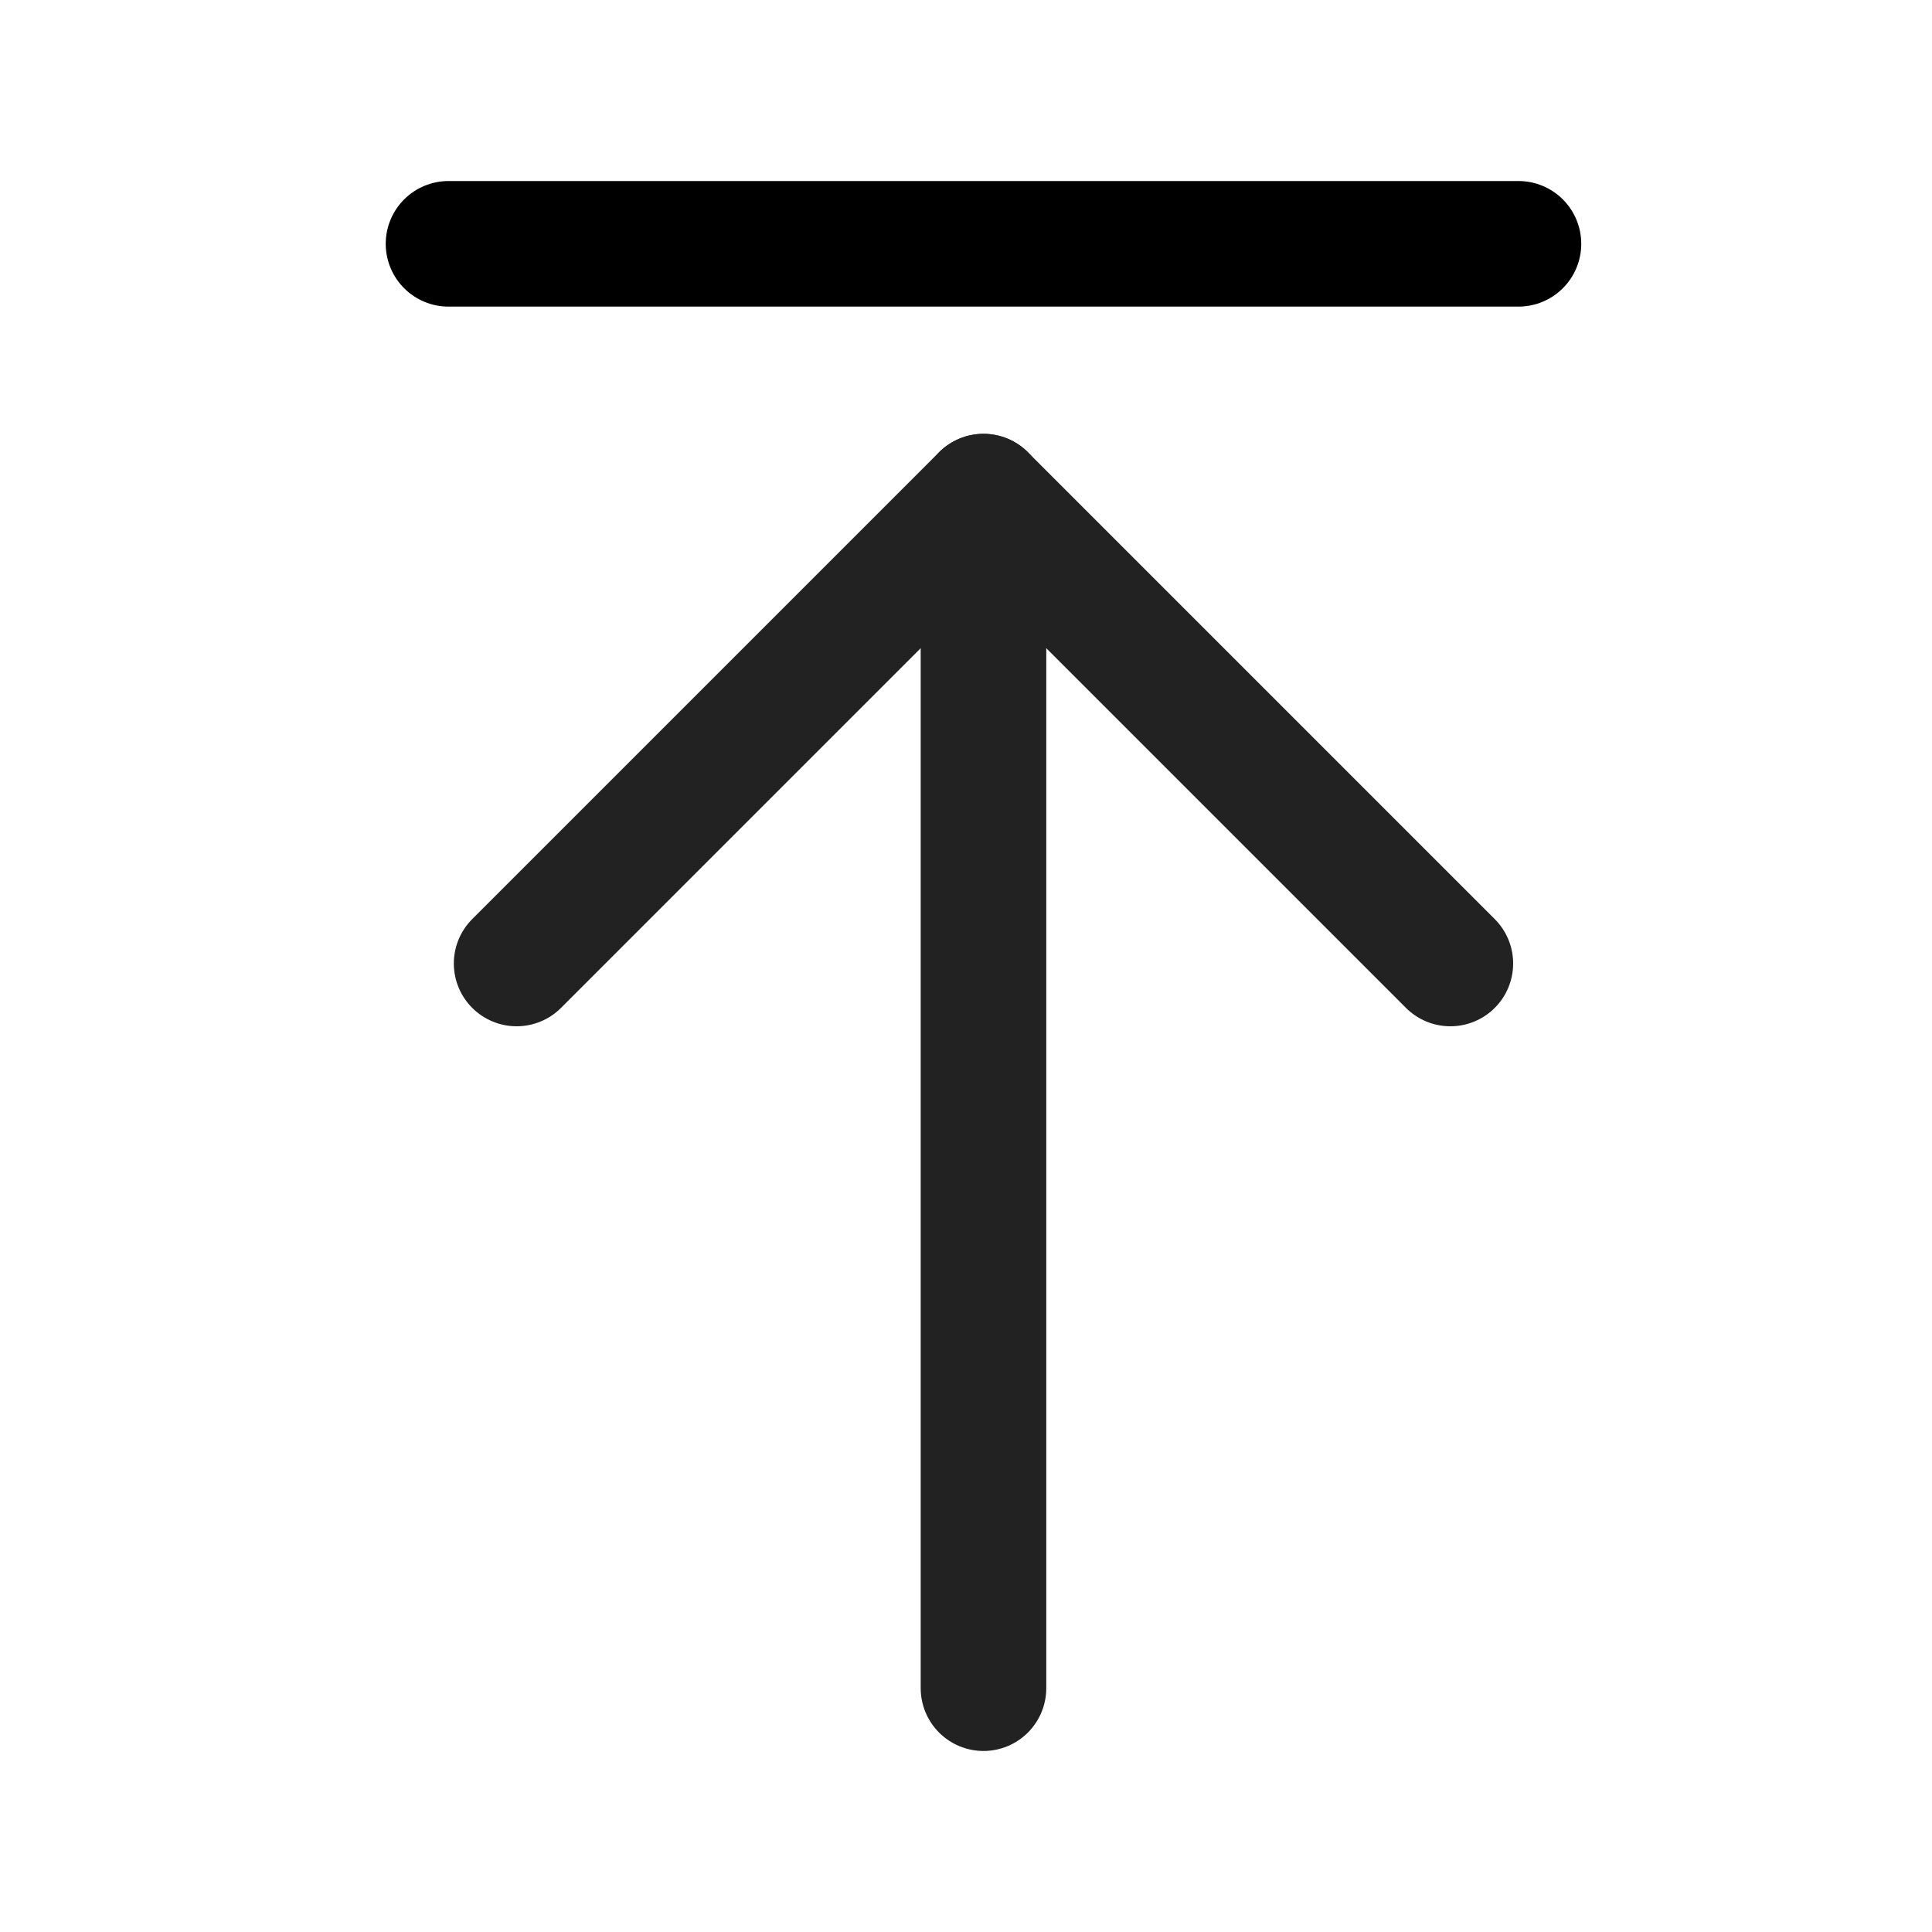 <svg width="20" height="20" viewBox="0 0 20 20" fill="none" xmlns="http://www.w3.org/2000/svg">
<path d="M10.181 5.141L10.181 17.476" stroke="#222222" stroke-width="1.3" stroke-linecap="round" stroke-linejoin="round"/>
<path d="M5.348 9.974L10.181 5.141L15.014 9.974" stroke="#222222" stroke-width="1.3" stroke-linecap="round" stroke-linejoin="round"/>
<path d="M4.643 2.524H15.719" stroke="black" stroke-width="1.3" stroke-linecap="round"/>
</svg>
